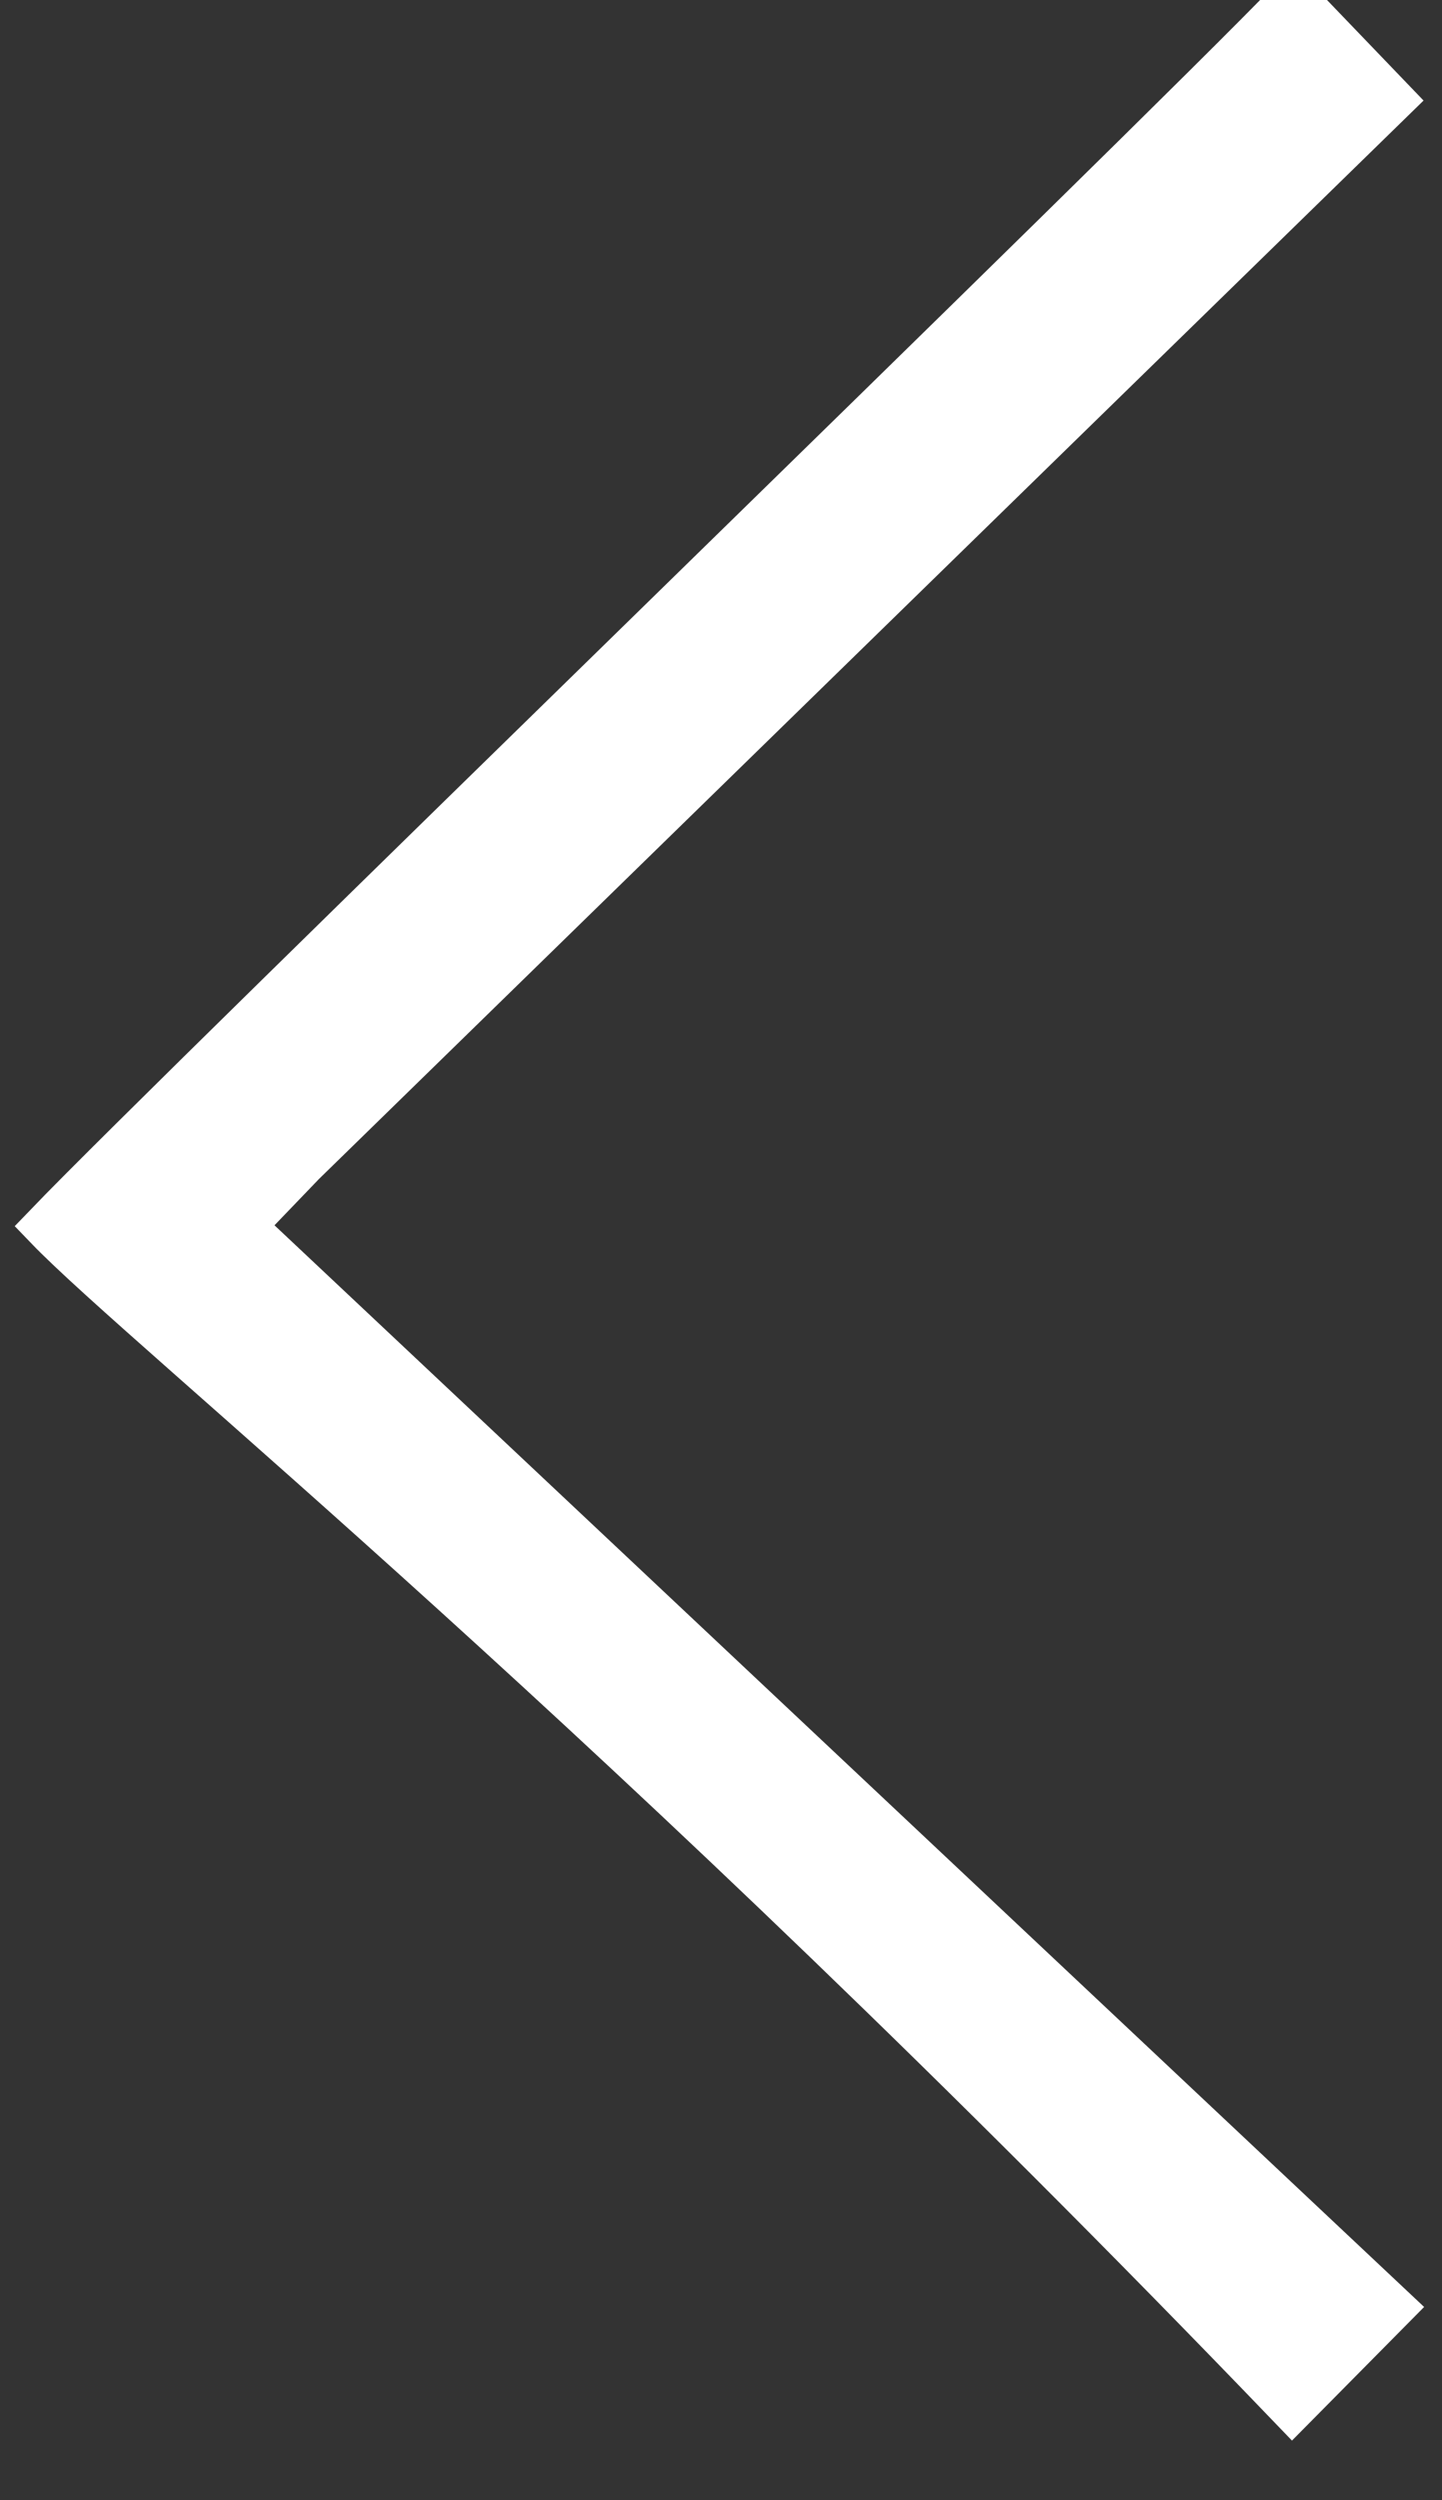 <svg width="15" height="26" viewBox="0 0 15 26" fill="none" xmlns="http://www.w3.org/2000/svg">
<rect x="0" y="0" width="15" height="26" fill="#333333" stroke="none"/>
<path fill-rule="evenodd" stroke-width="0.5" stroke="white" clip-rule="evenodd" d="M13.442 25.022L14.456 23.997L2.5 12.751L3.143 12.082L3.139 12.086L14.456 1.04L13.457 -4.4104e-08C11.976 1.54 1.882 11.313 0.5 12.751C1.527 13.819 6.452 17.751 13.442 25.022Z" fill="white"/>
</svg>
